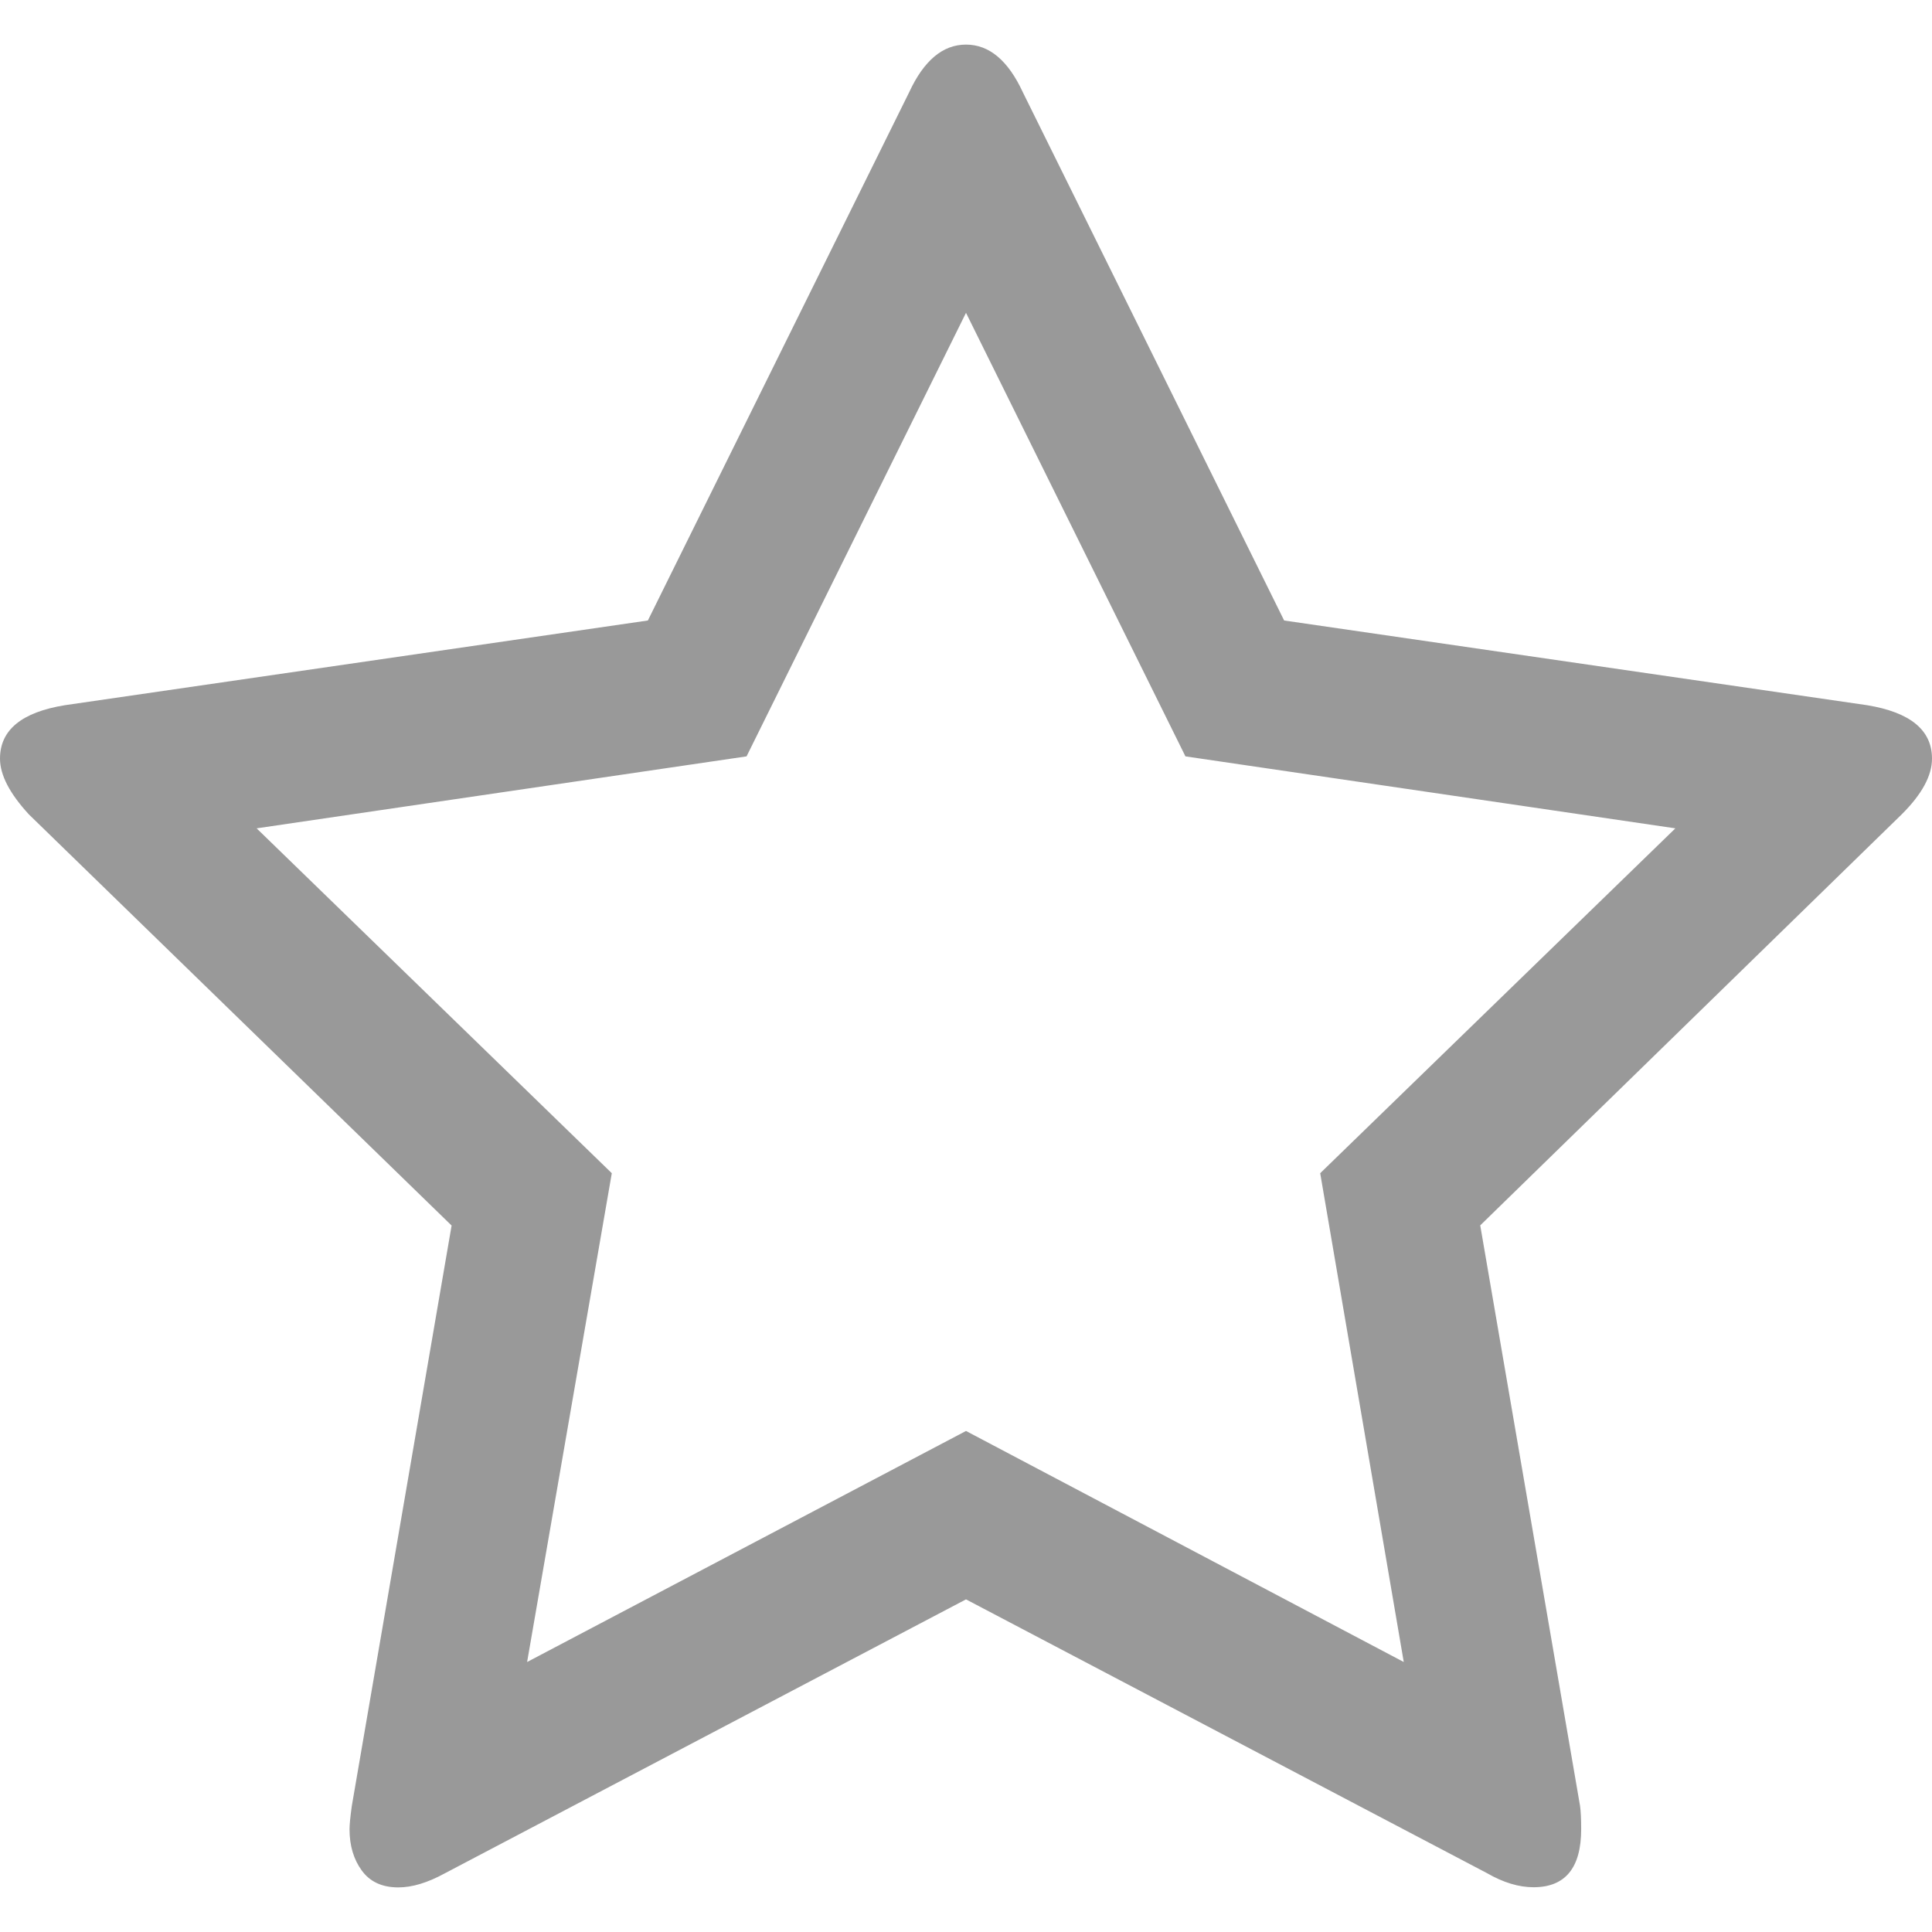 <svg xmlns="http://www.w3.org/2000/svg" xmlns:svg="http://www.w3.org/2000/svg" id="svg2" width="12" height="12" version="1.1" viewBox="0 0 12 12"><path style="fill:#999" id="rect3336" d="M 8.2,7.287 10.406,5.145 7.363,4.698 6,1.943 4.637,4.698 1.594,5.145 3.8,7.287 3.274,10.323 6,8.888 8.719,10.323 Z M 12,4.712 q 0,0.159 -0.188,0.346 l -2.618,2.553 0.62,3.606 q 0.007,0.05 0.007,0.144 0,0.361 -0.296,0.361 -0.137,0 -0.288,-0.087 L 6,9.934 2.762,11.636 q -0.159,0.087 -0.288,0.087 -0.151,0 -0.227,-0.105 -0.076,-0.104 -0.076,-0.256 0,-0.043 0.014,-0.144 L 2.805,7.612 0.18,5.059 Q 0,4.864 0,4.712 q 0,-0.267 0.404,-0.332 l 3.62,-0.526 1.623,-3.281 q 0.137,-0.296 0.353,-0.296 0.216,0 0.353,0.296 l 1.623,3.281 3.62,0.526 Q 12,4.446 12,4.712 Z"/></svg>